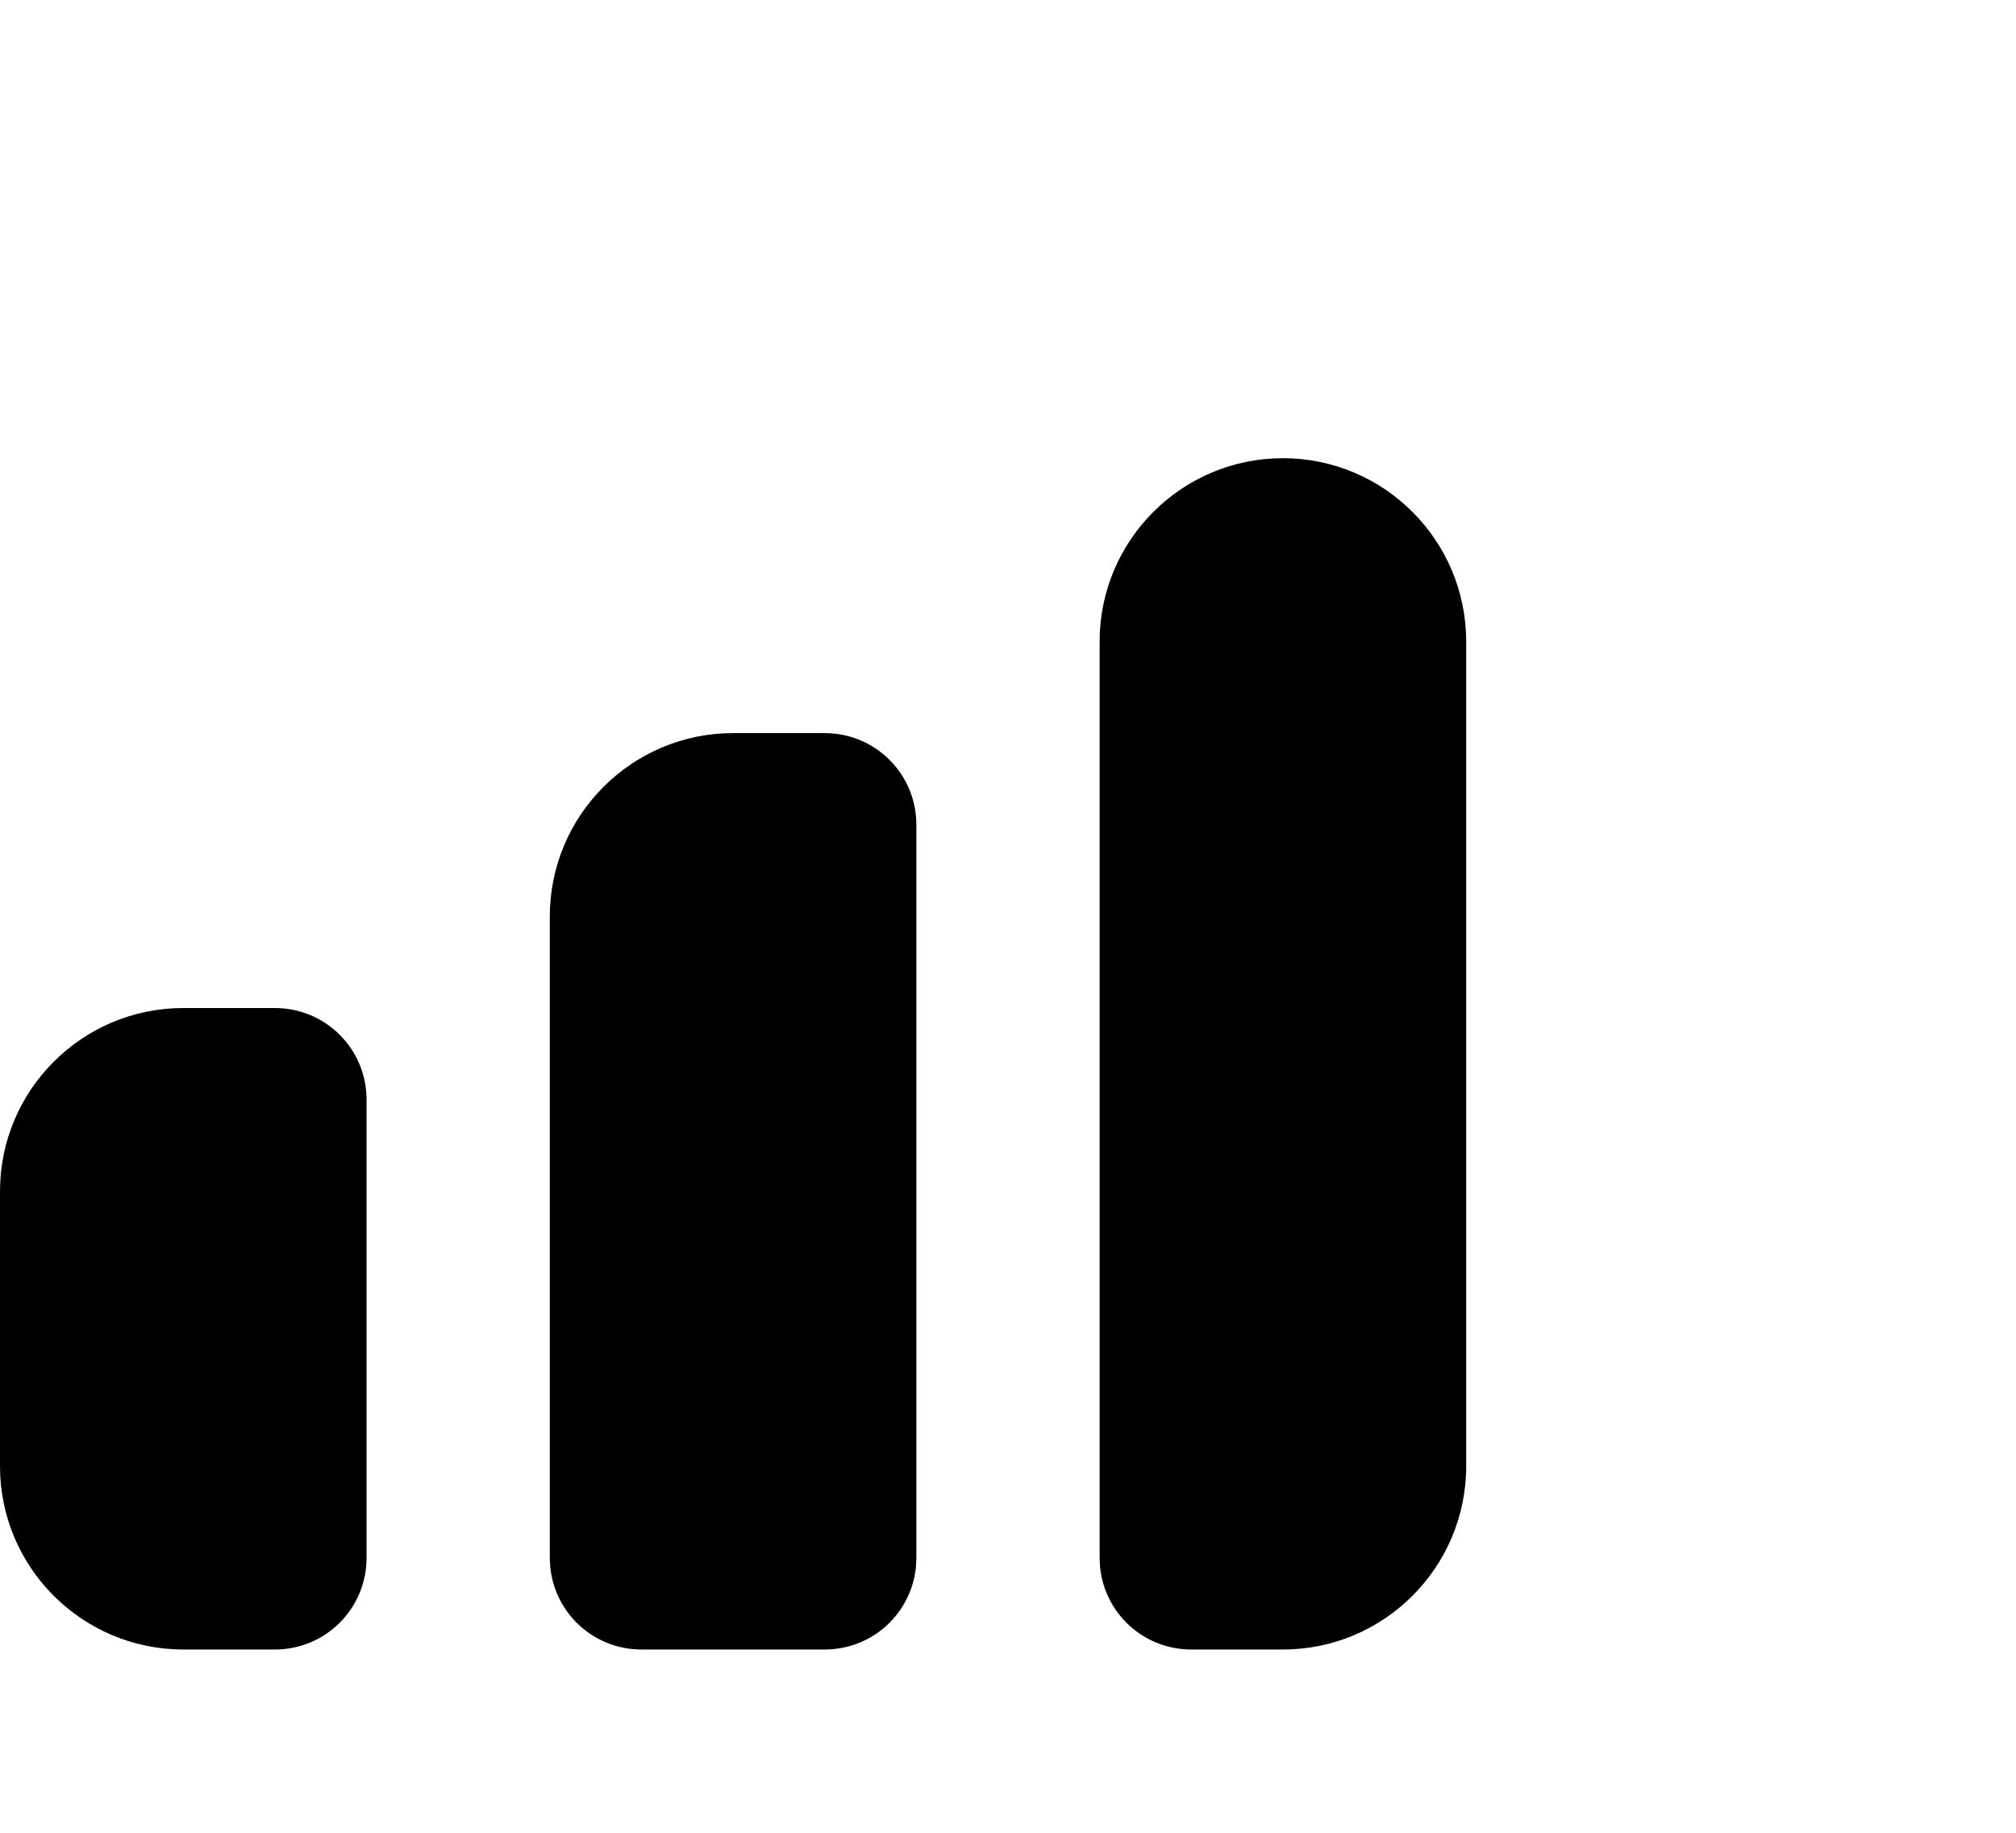 <svg xmlns="http://www.w3.org/2000/svg" viewBox="0 0 616 560"><!--! Font Awesome Pro 7.0.1 by @fontawesome - https://fontawesome.com License - https://fontawesome.com/license (Commercial License) Copyright 2025 Fonticons, Inc. --><path fill="currentColor" d="M392 140c-30.9 0-56 25.1-56 56l0 280c0 15.5 12.5 28 28 28l28 0c30.9 0 56-25.1 56-56l0-252c0-30.9-25.1-56-56-56zM168 280c0-30.9 25.1-56 56-56l28 0c15.5 0 28 12.5 28 28l0 224c0 15.5-12.5 28-28 28l-56 0c-15.5 0-28-12.5-28-28l0-196zM0 364c0-30.9 25.1-56 56-56l28 0c15.5 0 28 12.5 28 28l0 140c0 15.5-12.5 28-28 28l-28 0c-30.9 0-56-25.1-56-56l0-84z"/></svg>